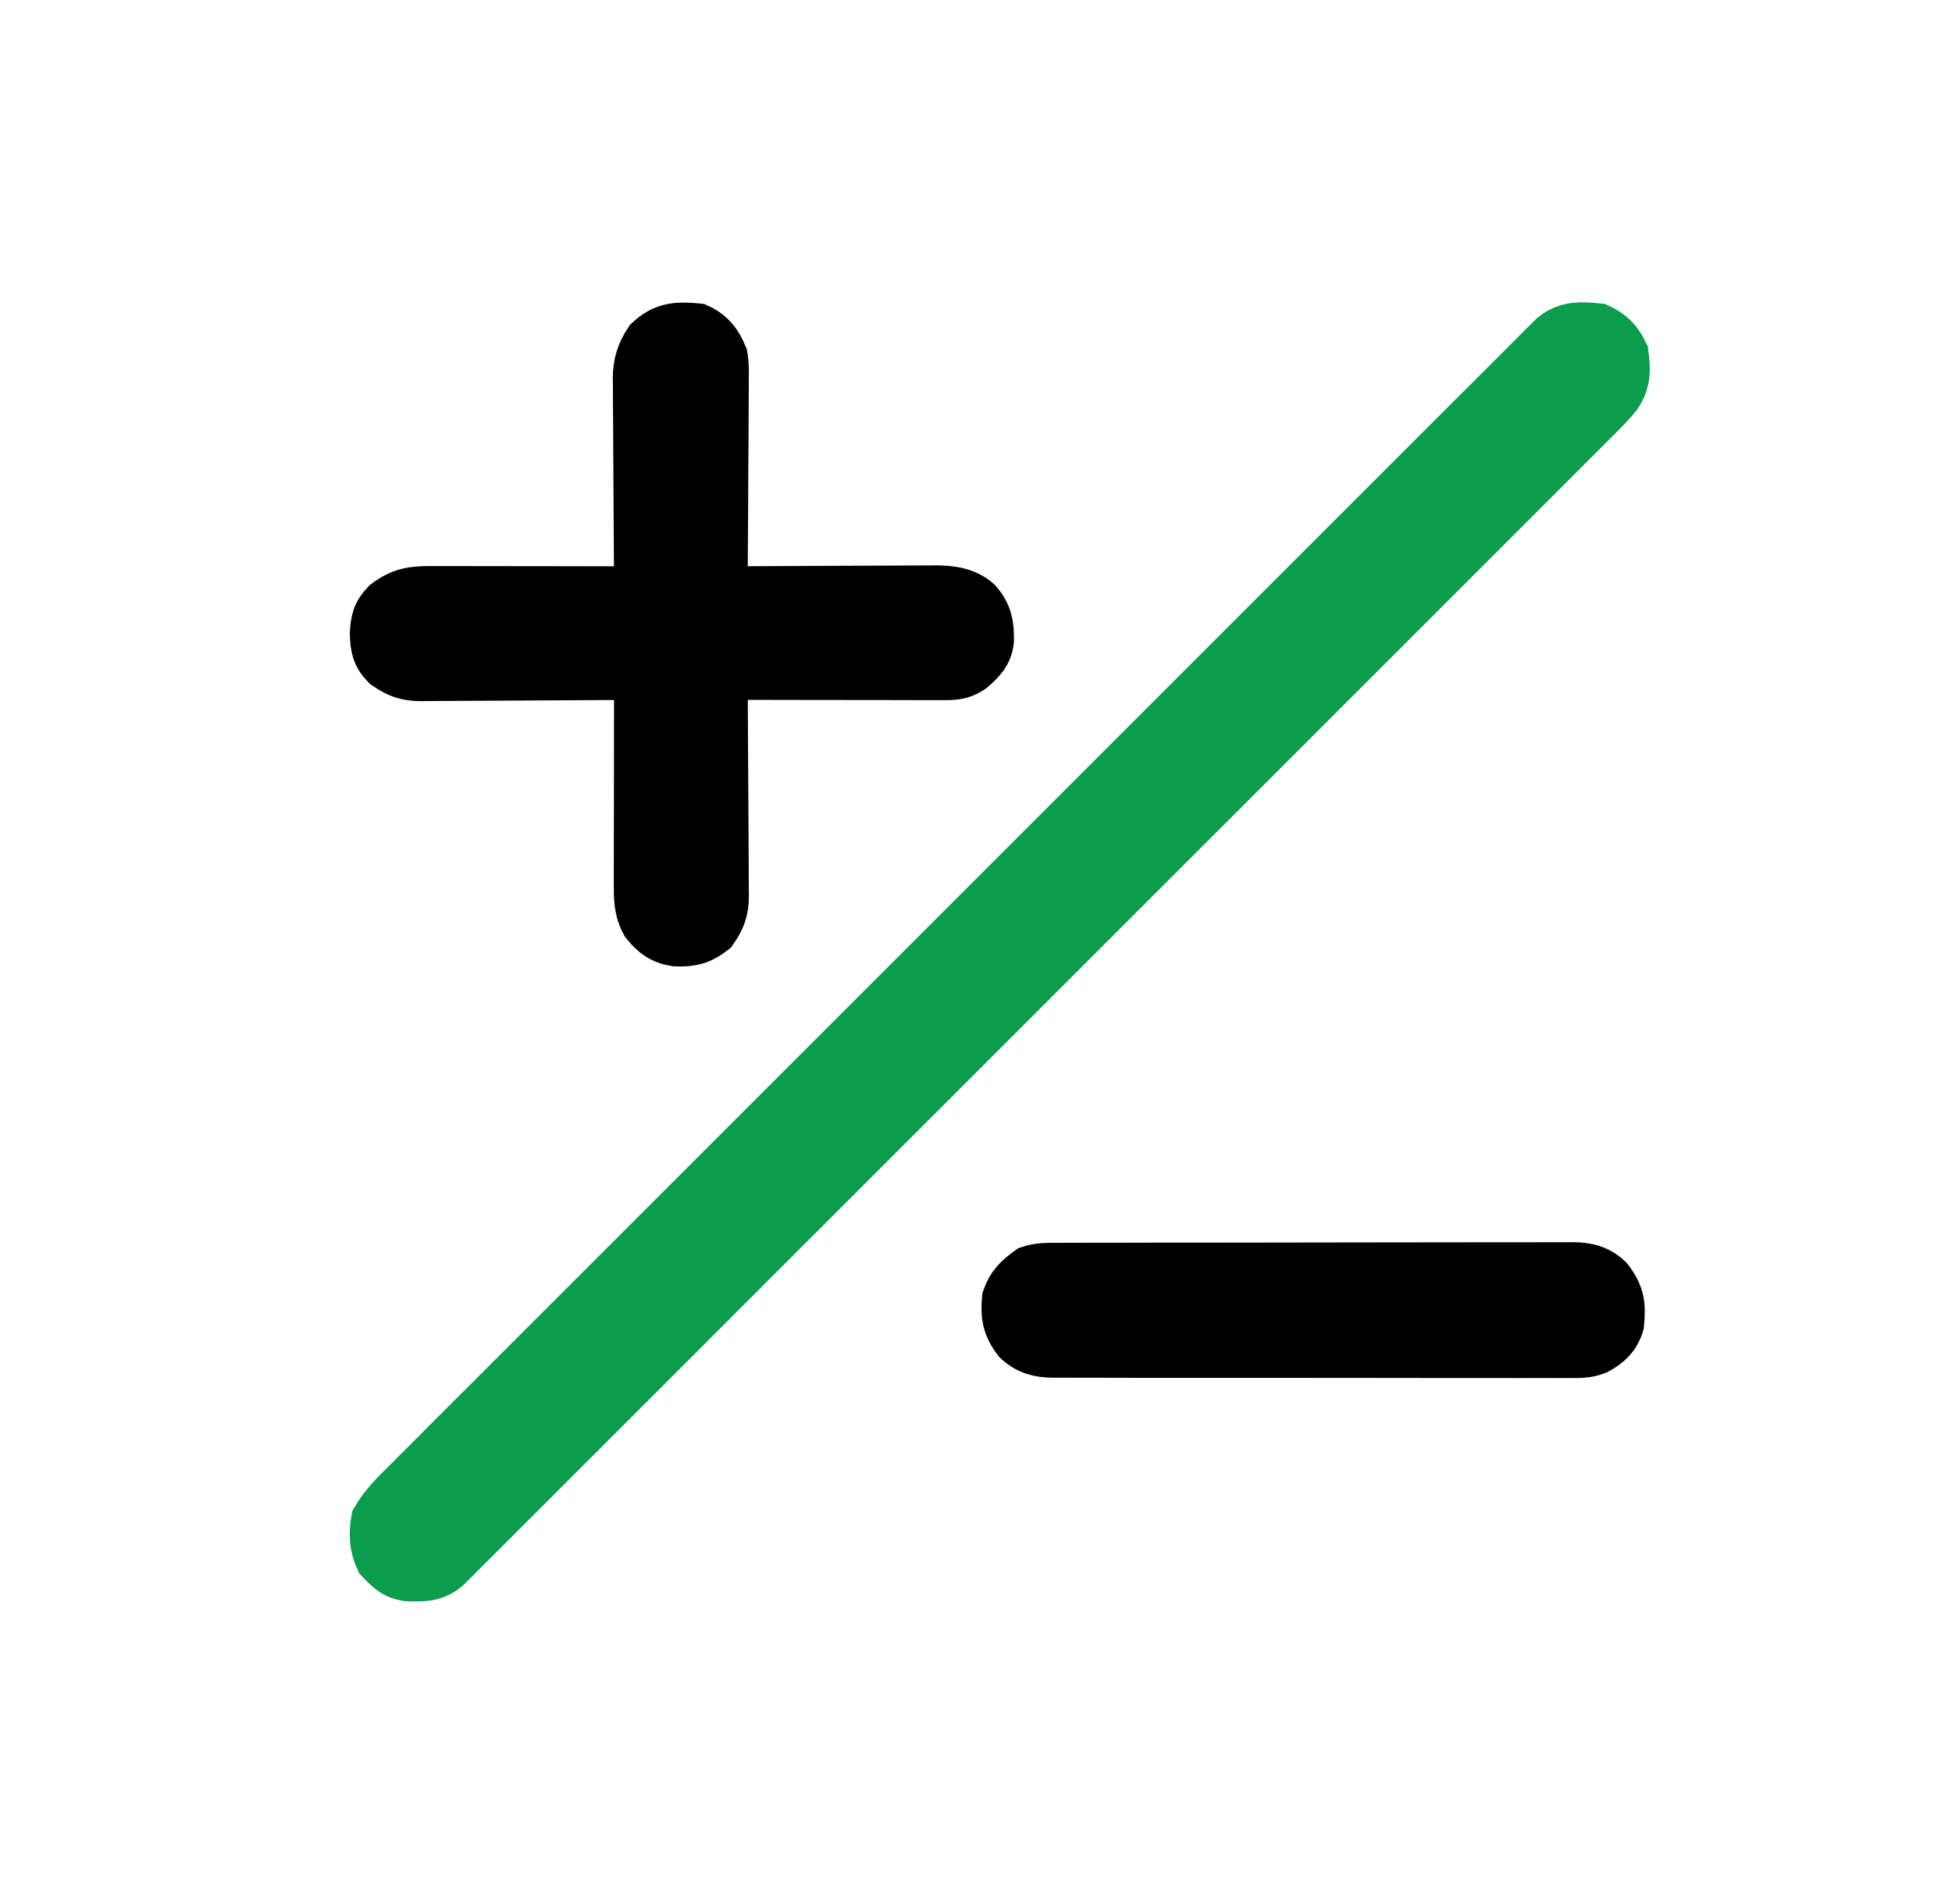 <svg width="41" height="40" viewBox="0 0 41 40" fill="none" xmlns="http://www.w3.org/2000/svg">
<g clip-path="url(#clip0_2115_13788)">
<path d="M33.578 6.874C33.845 6.998 34.001 7.154 34.125 7.421C34.171 7.761 34.179 8.024 33.979 8.312C33.833 8.499 33.663 8.663 33.495 8.83C33.454 8.872 33.412 8.914 33.369 8.957C33.229 9.098 33.088 9.238 32.947 9.378C32.846 9.48 32.744 9.582 32.642 9.684C32.421 9.905 32.2 10.126 31.979 10.347C31.65 10.676 31.321 11.005 30.992 11.334C30.405 11.922 29.817 12.509 29.23 13.097C28.716 13.61 28.202 14.124 27.688 14.638C27.654 14.672 27.62 14.707 27.585 14.742C27.446 14.88 27.308 15.018 27.17 15.157C25.872 16.455 24.574 17.752 23.276 19.05C22.122 20.203 20.969 21.357 19.816 22.51C18.52 23.806 17.225 25.102 15.929 26.397C15.791 26.535 15.653 26.673 15.515 26.811C15.481 26.845 15.447 26.879 15.412 26.914C14.898 27.428 14.384 27.942 13.871 28.456C13.287 29.04 12.703 29.624 12.119 30.208C11.791 30.535 11.464 30.861 11.137 31.189C10.894 31.433 10.65 31.676 10.406 31.92C10.307 32.019 10.208 32.118 10.109 32.217C9.976 32.351 9.842 32.484 9.707 32.618C9.669 32.657 9.63 32.696 9.59 32.736C9.554 32.772 9.518 32.807 9.481 32.844C9.451 32.874 9.42 32.905 9.389 32.937C9.138 33.15 8.9 33.148 8.581 33.141C8.291 33.11 8.157 32.972 7.964 32.769C7.835 32.492 7.822 32.221 7.875 31.921C8.044 31.629 8.266 31.405 8.504 31.169C8.546 31.127 8.588 31.085 8.631 31.042C8.771 30.901 8.912 30.76 9.053 30.62C9.154 30.518 9.256 30.417 9.357 30.315C9.578 30.093 9.8 29.872 10.021 29.651C10.35 29.323 10.679 28.993 11.008 28.664C11.595 28.077 12.182 27.489 12.77 26.902C13.284 26.388 13.798 25.874 14.312 25.36C14.363 25.309 14.363 25.309 14.415 25.257C14.553 25.119 14.692 24.98 14.83 24.842C16.128 23.544 17.426 22.246 18.724 20.949C19.877 19.796 21.031 18.642 22.184 17.488C23.48 16.192 24.775 14.897 26.071 13.601C26.209 13.463 26.347 13.325 26.485 13.187C26.519 13.153 26.553 13.119 26.588 13.084C27.102 12.57 27.615 12.057 28.129 11.543C28.713 10.959 29.297 10.375 29.881 9.791C30.208 9.464 30.535 9.137 30.862 8.81C31.106 8.566 31.35 8.322 31.594 8.079C31.693 7.98 31.792 7.881 31.891 7.782C32.024 7.648 32.158 7.514 32.292 7.38C32.351 7.322 32.351 7.322 32.41 7.262C32.446 7.227 32.481 7.191 32.518 7.155C32.549 7.124 32.58 7.093 32.611 7.062C32.898 6.818 33.219 6.836 33.578 6.874Z" fill="#0A9D4E" stroke="#0A9D4E"/>
<path d="M14.656 6.874C14.939 7 15.087 7.193 15.203 7.476C15.232 7.642 15.231 7.803 15.228 7.971C15.228 8.019 15.228 8.067 15.228 8.117C15.228 8.275 15.226 8.432 15.225 8.59C15.224 8.7 15.224 8.81 15.223 8.919C15.223 9.207 15.221 9.496 15.218 9.784C15.216 10.078 15.215 10.373 15.214 10.667C15.211 11.244 15.208 11.821 15.203 12.398C15.262 12.397 15.322 12.397 15.383 12.397C15.943 12.393 16.503 12.391 17.063 12.389C17.351 12.388 17.639 12.387 17.927 12.385C18.204 12.384 18.483 12.383 18.761 12.382C18.866 12.382 18.972 12.381 19.078 12.38C19.227 12.379 19.375 12.379 19.524 12.379C19.568 12.379 19.611 12.378 19.656 12.377C19.971 12.379 20.295 12.419 20.539 12.639C20.768 12.904 20.801 13.126 20.797 13.464C20.766 13.735 20.616 13.882 20.419 14.056C20.183 14.223 19.992 14.21 19.71 14.209C19.662 14.209 19.613 14.209 19.563 14.209C19.402 14.209 19.241 14.208 19.08 14.208C18.969 14.208 18.858 14.208 18.746 14.207C18.453 14.207 18.159 14.207 17.865 14.206C17.566 14.206 17.266 14.205 16.967 14.205C16.379 14.204 15.791 14.204 15.203 14.202C15.204 14.264 15.204 14.325 15.205 14.389C15.209 14.969 15.212 15.549 15.214 16.129C15.216 16.427 15.217 16.726 15.22 17.024C15.222 17.312 15.223 17.6 15.224 17.888C15.224 17.997 15.225 18.107 15.226 18.217C15.228 18.371 15.228 18.525 15.228 18.679C15.229 18.724 15.229 18.769 15.23 18.816C15.228 19.127 15.164 19.306 14.984 19.562C14.723 19.765 14.518 19.817 14.188 19.802C13.898 19.756 13.725 19.629 13.542 19.398C13.389 19.116 13.391 18.864 13.392 18.548C13.392 18.501 13.392 18.454 13.392 18.406C13.392 18.251 13.393 18.096 13.393 17.941C13.393 17.833 13.393 17.726 13.393 17.618C13.393 17.335 13.394 17.052 13.395 16.769C13.395 16.48 13.396 16.191 13.396 15.902C13.396 15.336 13.397 14.769 13.398 14.202C13.338 14.203 13.277 14.203 13.214 14.204C12.64 14.208 12.067 14.212 11.493 14.214C11.198 14.215 10.903 14.216 10.608 14.219C10.324 14.221 10.039 14.223 9.754 14.223C9.646 14.224 9.537 14.224 9.429 14.226C9.276 14.227 9.124 14.227 8.972 14.227C8.927 14.228 8.883 14.229 8.837 14.23C8.527 14.227 8.349 14.16 8.094 13.984C7.892 13.777 7.858 13.607 7.848 13.327C7.858 13.048 7.895 12.88 8.094 12.671C8.416 12.428 8.652 12.39 9.046 12.392C9.117 12.392 9.117 12.392 9.189 12.392C9.344 12.392 9.499 12.392 9.655 12.392C9.762 12.393 9.87 12.393 9.978 12.393C10.261 12.393 10.545 12.393 10.828 12.394C11.117 12.395 11.406 12.395 11.696 12.395C12.263 12.396 12.831 12.397 13.398 12.398C13.398 12.338 13.398 12.279 13.397 12.218C13.393 11.658 13.389 11.098 13.387 10.538C13.386 10.25 13.384 9.962 13.382 9.674C13.38 9.396 13.378 9.118 13.378 8.84C13.377 8.735 13.377 8.629 13.375 8.523C13.374 8.374 13.373 8.225 13.374 8.077C13.373 8.033 13.372 7.99 13.371 7.945C13.373 7.638 13.446 7.404 13.617 7.148C13.945 6.844 14.22 6.834 14.656 6.874Z" fill="black" stroke="black"/>
<path d="M22.24 26.61C22.287 26.609 22.334 26.609 22.383 26.609C22.542 26.608 22.701 26.608 22.86 26.608C22.974 26.608 23.087 26.608 23.201 26.608C23.511 26.607 23.82 26.606 24.129 26.606C24.323 26.606 24.516 26.606 24.709 26.606C25.313 26.605 25.917 26.604 26.521 26.604C27.219 26.604 27.917 26.603 28.615 26.601C29.154 26.6 29.694 26.599 30.233 26.599C30.555 26.599 30.877 26.599 31.199 26.598C31.502 26.597 31.805 26.597 32.108 26.598C32.22 26.598 32.331 26.597 32.442 26.597C32.594 26.596 32.746 26.596 32.898 26.597C32.942 26.597 32.986 26.596 33.031 26.596C33.332 26.598 33.566 26.652 33.794 26.865C34.045 27.193 34.072 27.41 34.032 27.82C33.95 28.091 33.788 28.243 33.541 28.377C33.345 28.456 33.154 28.452 32.945 28.449C32.897 28.45 32.849 28.45 32.8 28.45C32.641 28.451 32.482 28.45 32.323 28.449C32.209 28.45 32.095 28.45 31.98 28.45C31.671 28.451 31.361 28.45 31.051 28.449C30.726 28.449 30.402 28.449 30.077 28.449C29.533 28.449 28.988 28.449 28.443 28.447C27.813 28.446 27.184 28.446 26.554 28.446C25.948 28.447 25.342 28.447 24.736 28.446C24.478 28.446 24.22 28.446 23.963 28.446C23.659 28.446 23.355 28.446 23.052 28.444C22.941 28.444 22.829 28.444 22.718 28.444C22.566 28.445 22.413 28.444 22.262 28.443C22.217 28.443 22.173 28.444 22.128 28.444C21.827 28.441 21.595 28.386 21.364 28.176C21.13 27.875 21.092 27.644 21.126 27.273C21.226 26.985 21.378 26.847 21.618 26.672C21.827 26.602 22.023 26.609 22.24 26.61Z" fill="black" stroke="black"/>
</g>
<defs>
<clipPath id="clip0_2115_13788">
<rect width="28" height="28" fill="white" transform="translate(7 6)"/>
</clipPath>
</defs>
</svg>
